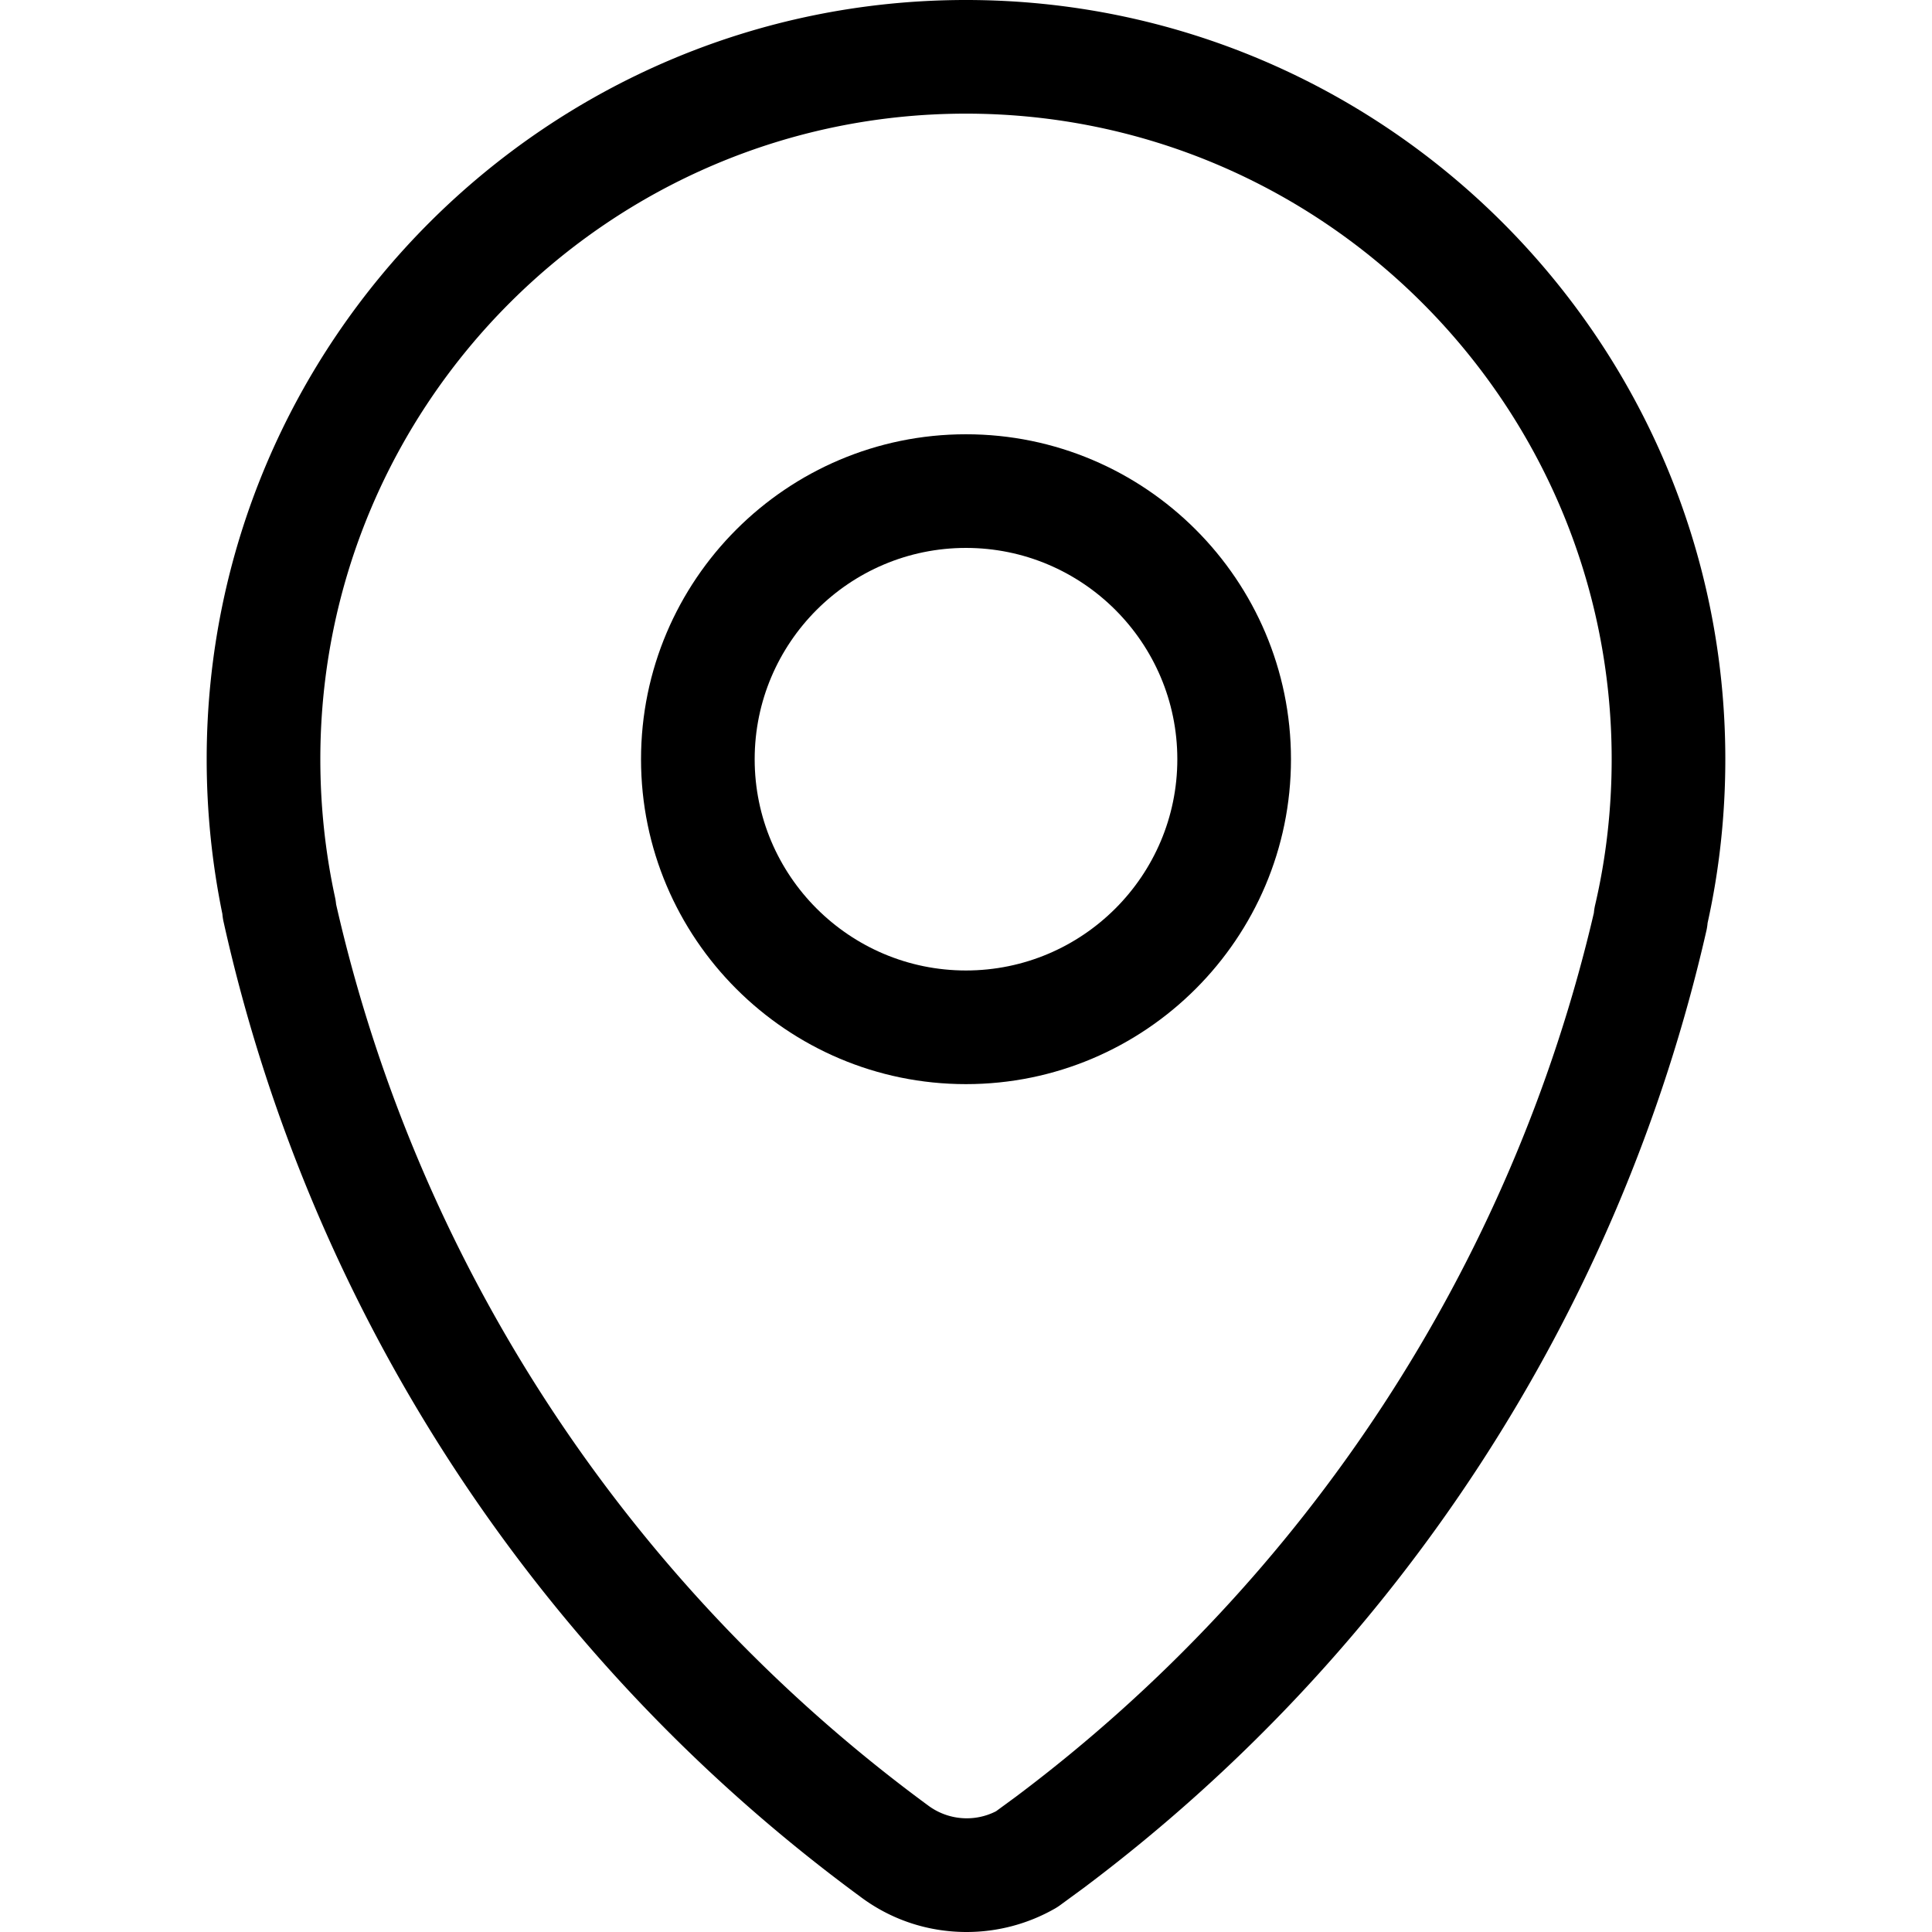 <svg xmlns="http://www.w3.org/2000/svg" viewBox="0 0 456.556 456.556"><path d="M228.442 456.556c-9.2 0-17.922-2.906-25.22-8.403-76.41-56.188-129.867-138.012-150.387-230.303a13.382 13.382 0 01-.283-1.867 181.579 181.579 0 01-3.71-36.56C48.841 80.488 129.33 0 228.264 0c98.948 0 179.451 80.488 179.451 179.423 0 13.138-1.409 26.153-4.193 38.711a12.666 12.666 0 01-.28 1.811c-20.544 90.119-72.82 170.46-147.192 226.225l-5.543 4.06c-.399.29-.815.56-1.245.804a42.062 42.062 0 01-20.82 5.522zM79.422 213.682c19.383 85.269 68.994 160.833 139.838 212.927 4.735 3.57 11.036 4.032 16.124 1.409l4.64-3.399c68.728-51.53 117.227-125.679 136.631-208.898.052-.615.15-1.227.29-1.836 2.598-11.131 3.913-22.726 3.913-34.462 0-84.125-68.452-152.566-152.594-152.566-84.125 0-152.566 68.441-152.566 152.566 0 11.012 1.168 21.996 3.476 32.64.115.542.199 1.08.248 1.619z"/><path d="M228.267 256.194c-42.341 0-76.785-34.441-76.785-76.775 0-42.344 34.445-76.796 76.785-76.796 42.351 0 76.806 34.452 76.806 76.796.001 42.334-34.455 76.775-76.806 76.775zm0-126.714c-27.531 0-49.929 22.401-49.929 49.939 0 27.524 22.398 49.918 49.929 49.918 27.542 0 49.95-22.394 49.95-49.918 0-27.538-22.408-49.939-49.95-49.939z"/></svg>